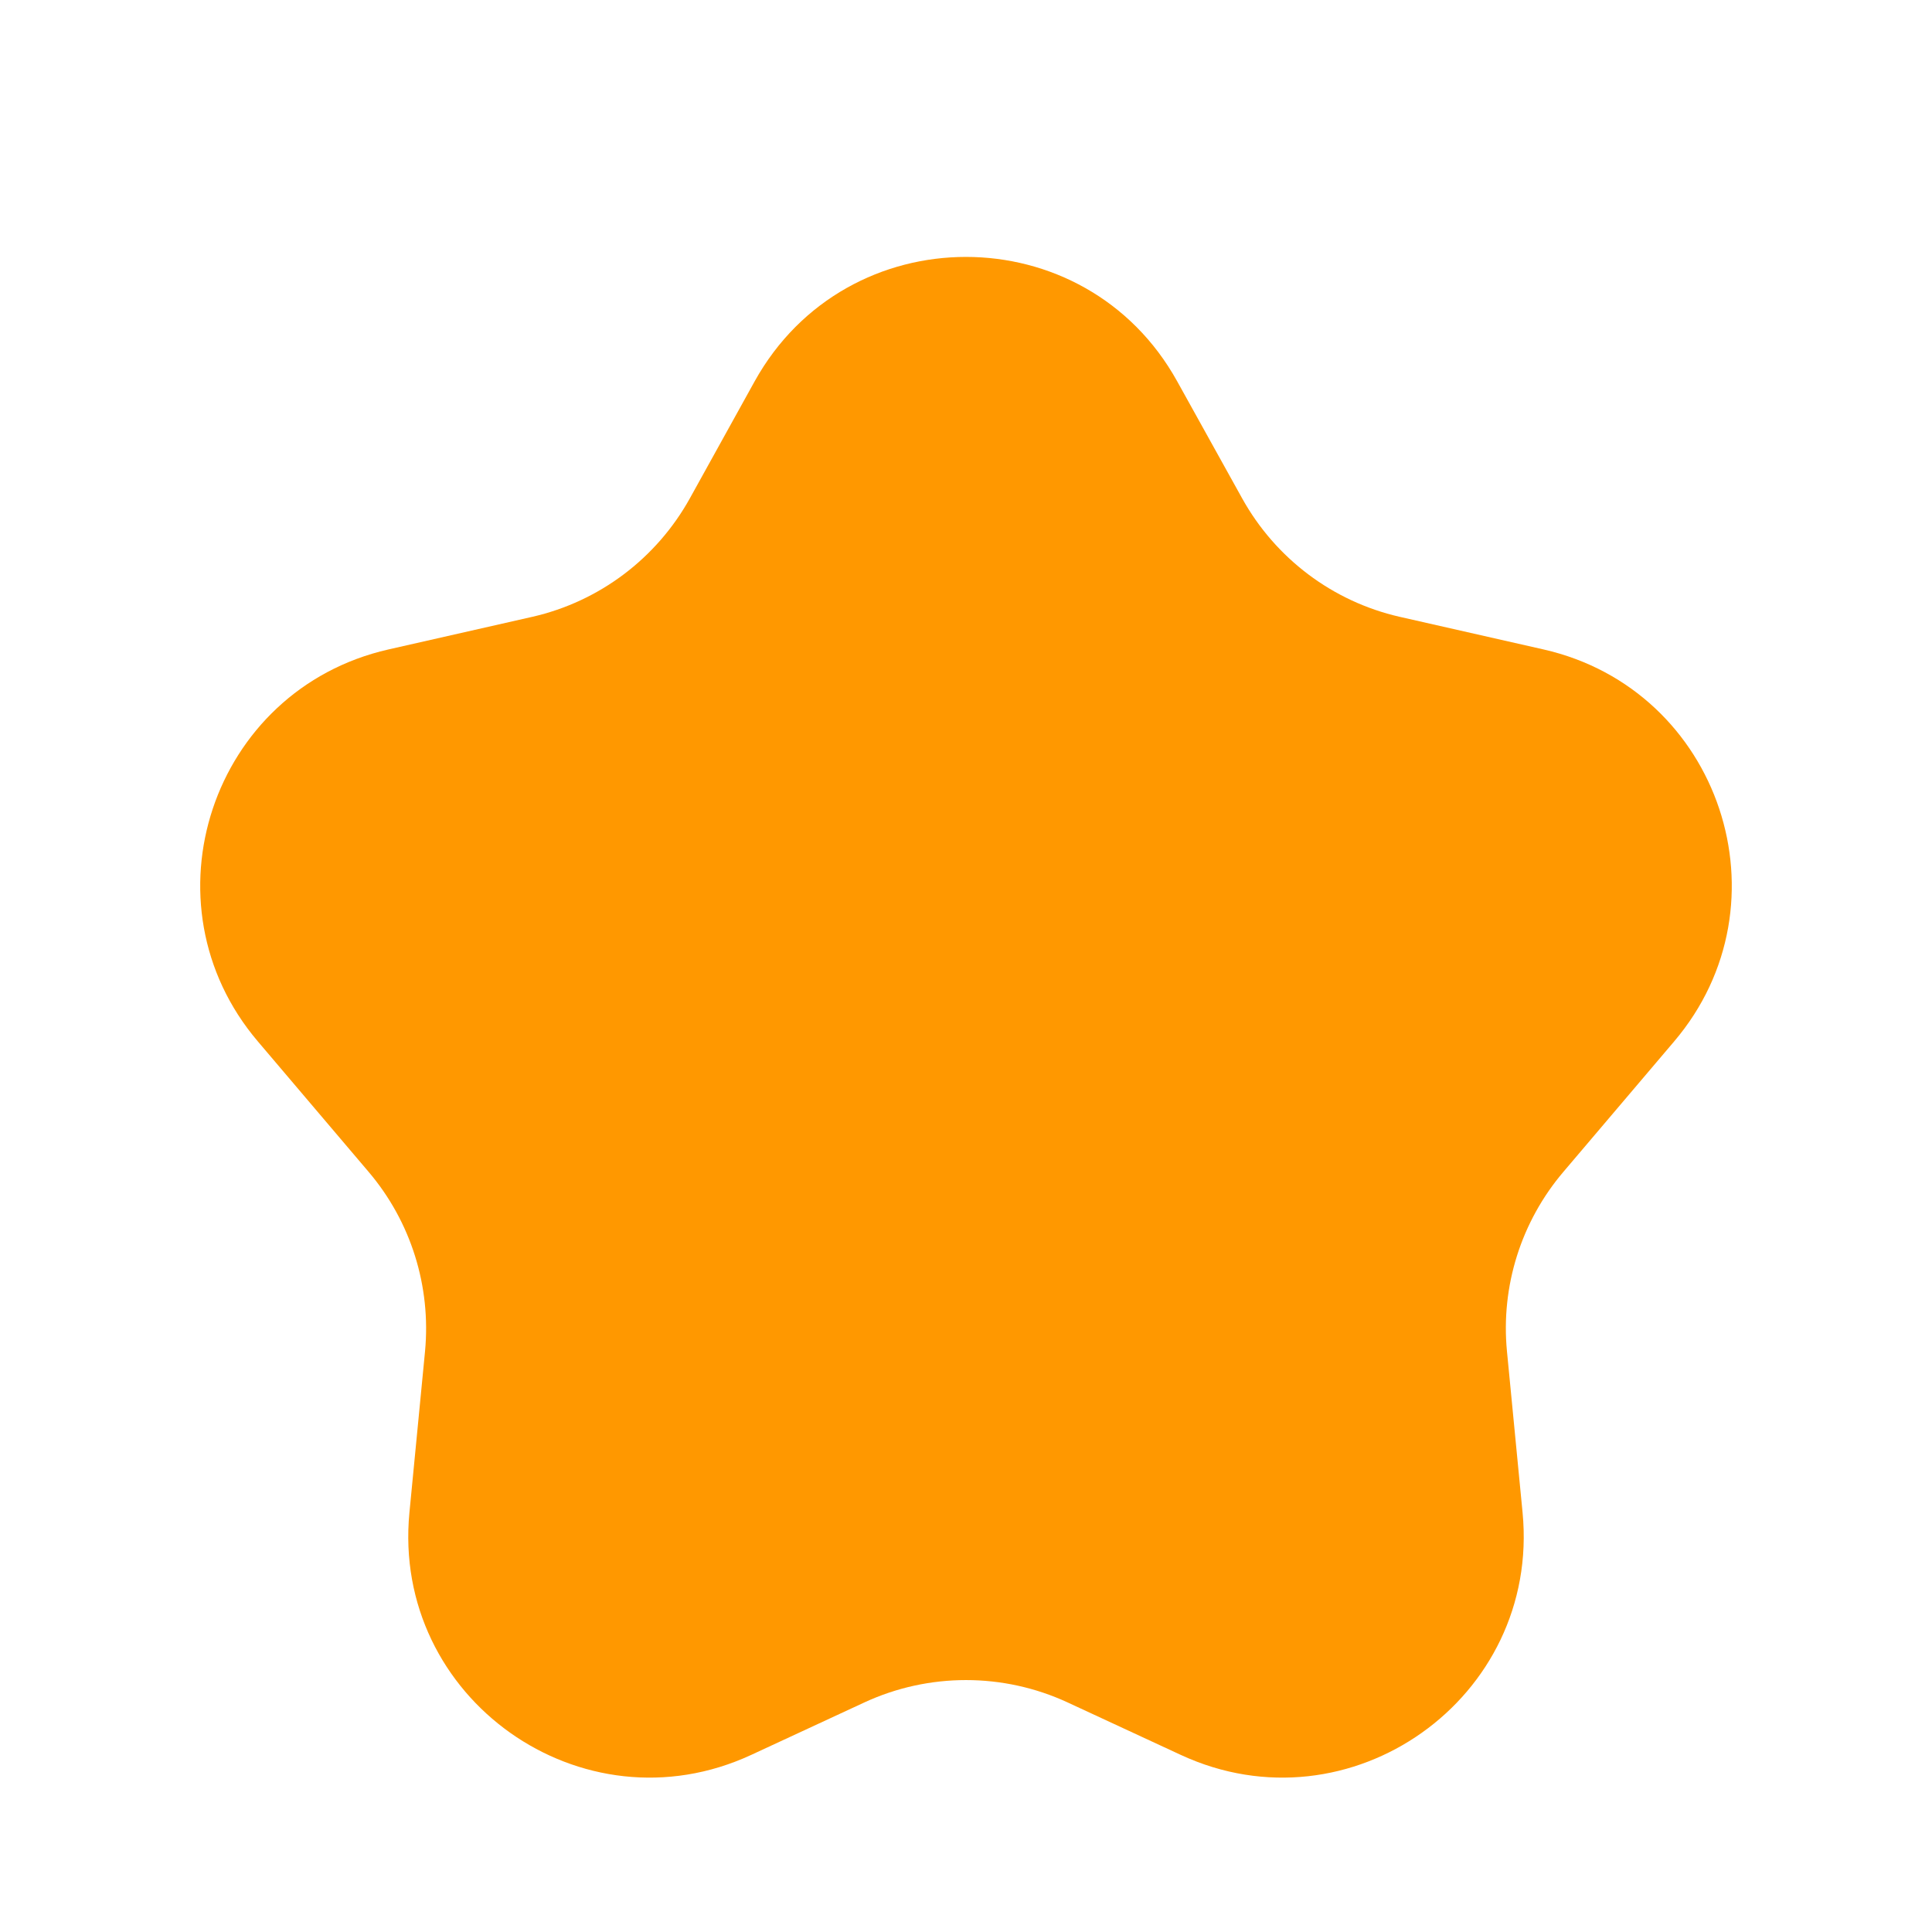 <svg width="12" height="12" viewBox="0 0 12 12" fill="none" xmlns="http://www.w3.org/2000/svg">
<path d="M4.687 2.369C5.259 1.338 6.741 1.338 7.312 2.369L7.715 3.095C7.922 3.468 8.277 3.736 8.693 3.831L9.588 4.034C10.686 4.284 11.128 5.611 10.398 6.469L9.711 7.278C9.448 7.587 9.321 7.989 9.36 8.393L9.457 9.395C9.568 10.548 8.385 11.387 7.334 10.9L6.631 10.574C6.231 10.389 5.769 10.389 5.369 10.574L4.666 10.9C3.615 11.387 2.432 10.548 2.543 9.395L2.64 8.393C2.678 7.989 2.552 7.587 2.289 7.278L1.602 6.469C0.872 5.611 1.314 4.284 2.412 4.034L3.307 3.831C3.723 3.736 4.078 3.468 4.285 3.095L4.687 2.369Z" fill="#FF9800"/>
</svg>
